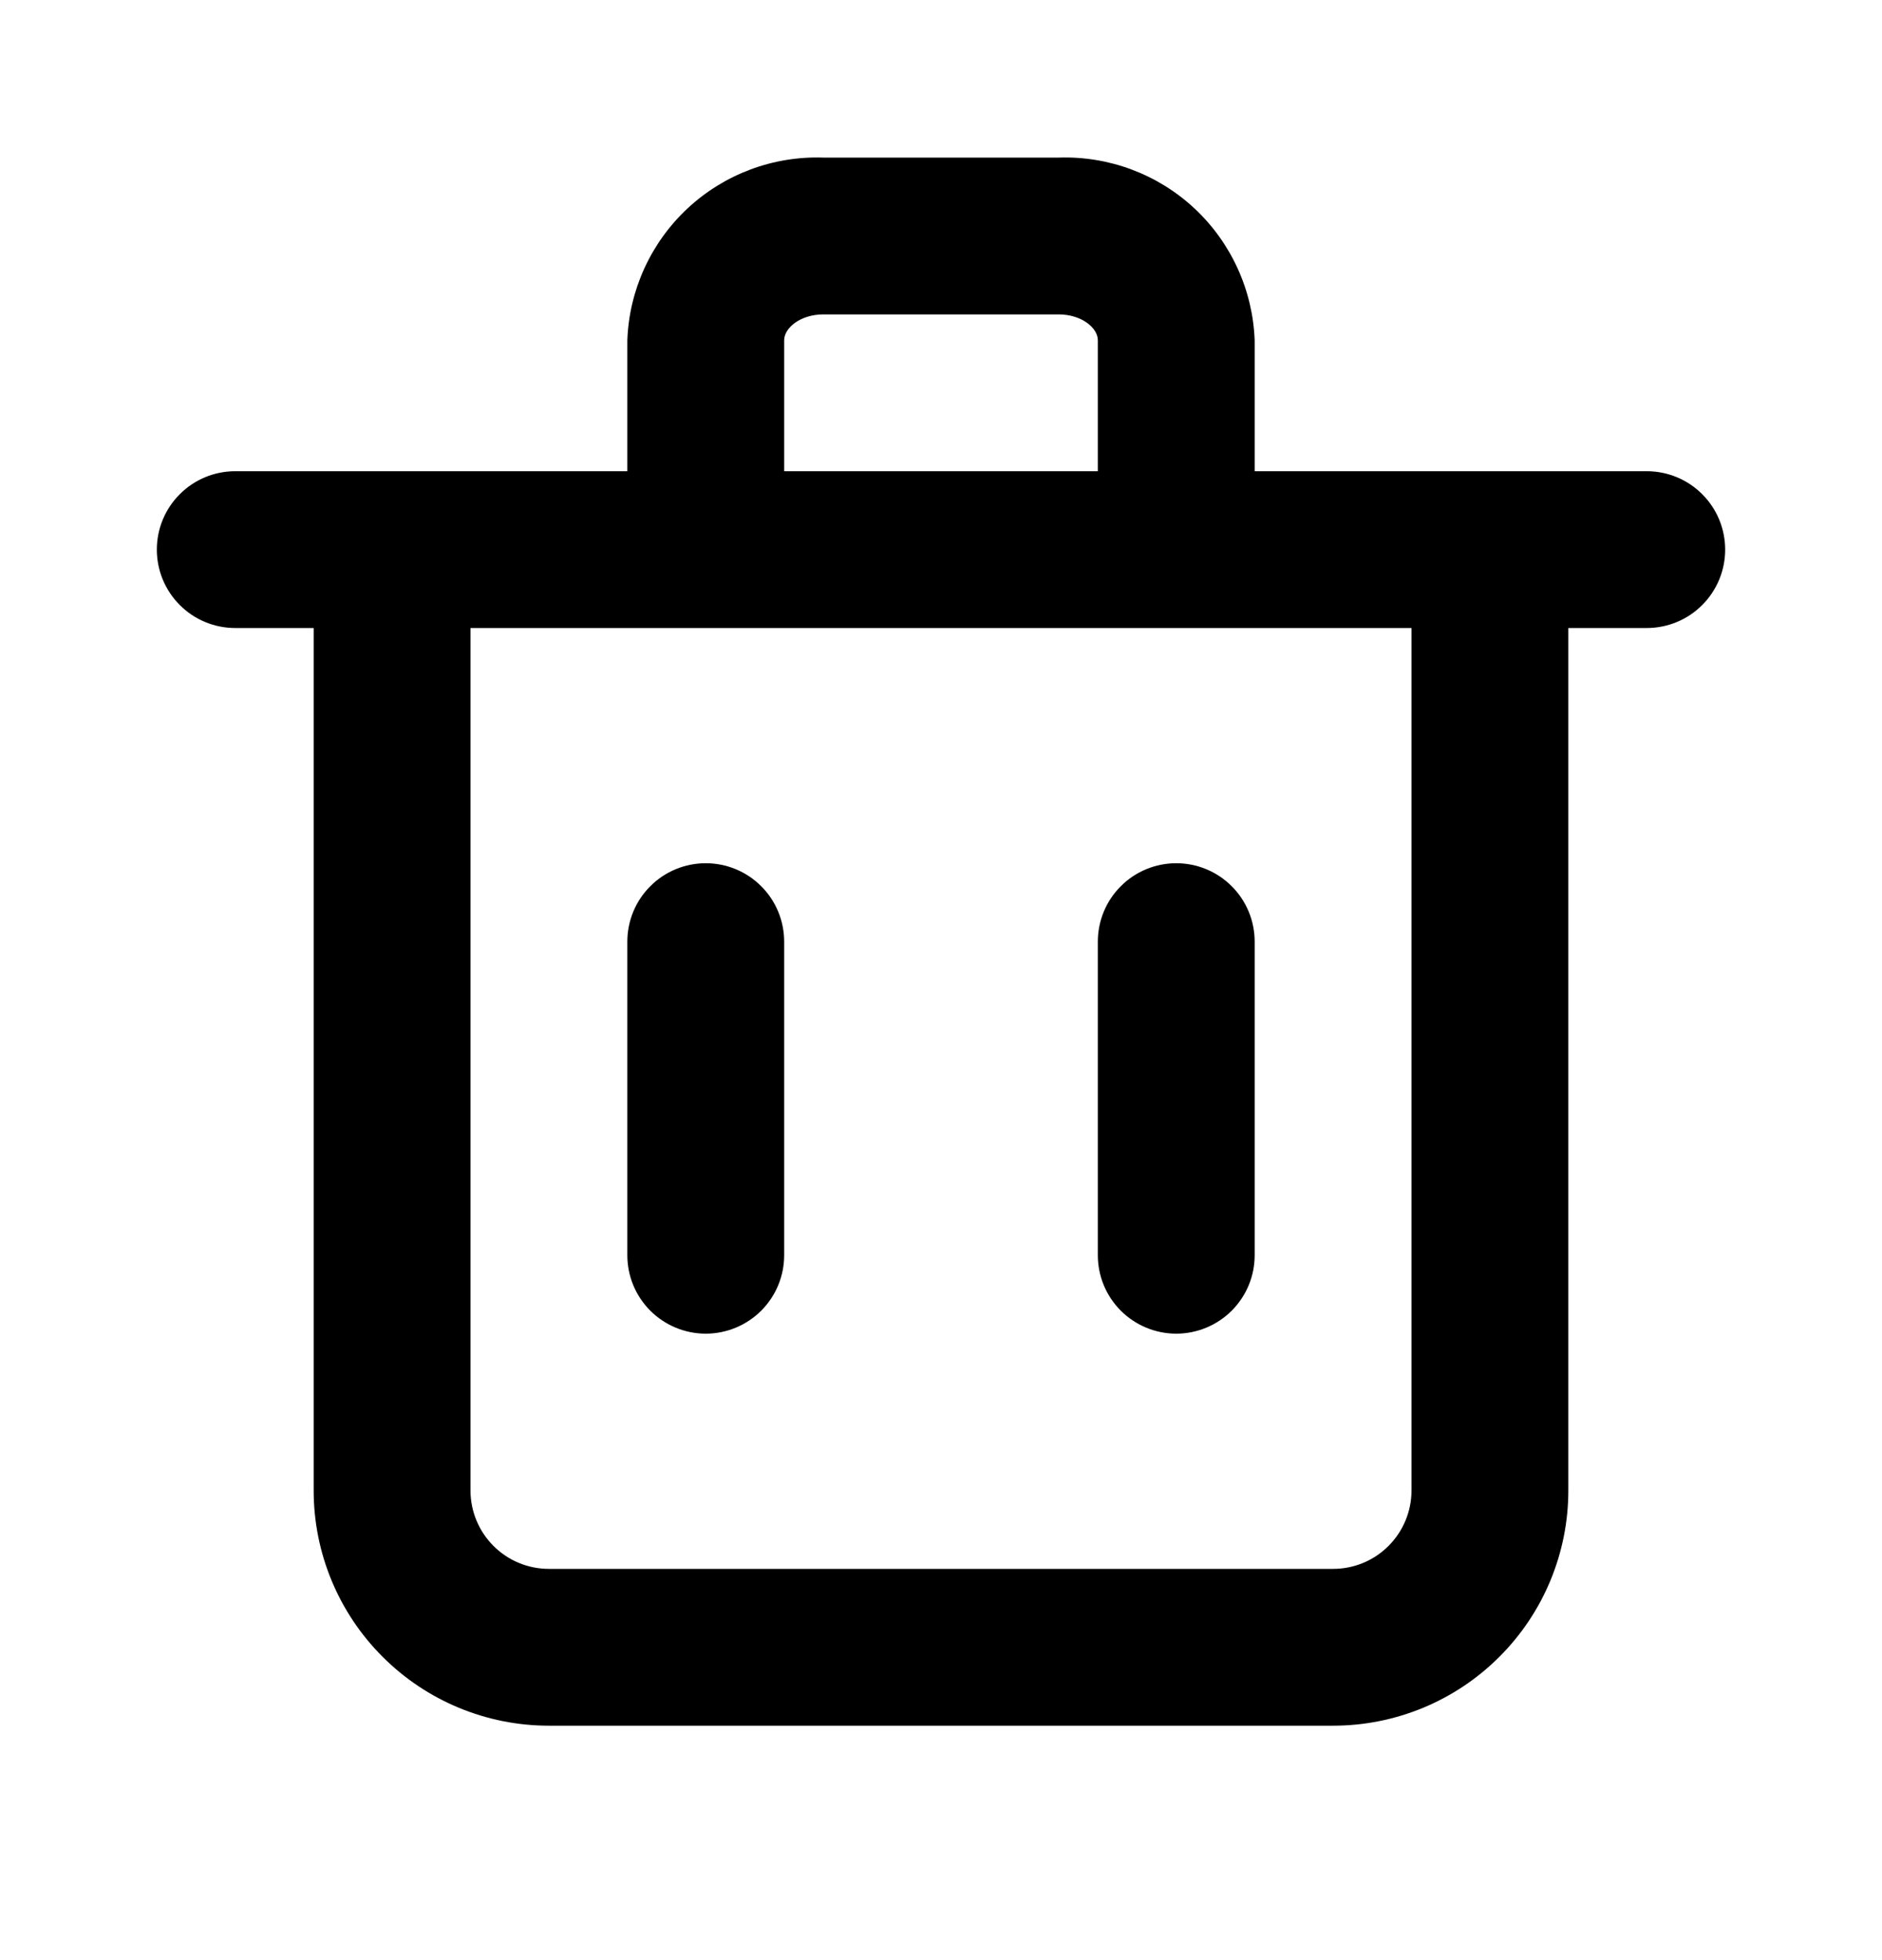 <svg width="24" height="25" viewBox="0 0 24 25" fill="none" xmlns="http://www.w3.org/2000/svg">
<path d="M21 6.01H16V4.34C15.976 3.7 15.7 3.095 15.232 2.658C14.763 2.221 14.14 1.988 13.5 2.01H10.5C9.86 1.988 9.237 2.221 8.768 2.658C8.3 3.095 8.023 3.7 8 4.34V6.01H3C2.735 6.01 2.48 6.115 2.293 6.303C2.105 6.49 2 6.745 2 7.01C2 7.275 2.105 7.529 2.293 7.717C2.48 7.905 2.735 8.01 3 8.01H4V19.01C4 19.806 4.316 20.569 4.879 21.131C5.441 21.694 6.204 22.01 7 22.01H17C17.796 22.01 18.559 21.694 19.121 21.131C19.684 20.569 20 19.806 20 19.01V8.01H21C21.265 8.01 21.52 7.905 21.707 7.717C21.895 7.529 22 7.275 22 7.01C22 6.745 21.895 6.49 21.707 6.303C21.52 6.115 21.265 6.01 21 6.01ZM10 4.34C10 4.18 10.21 4.01 10.5 4.01H13.5C13.79 4.01 14 4.18 14 4.34V6.01H10V4.34ZM18 19.01C18 19.275 17.895 19.529 17.707 19.717C17.52 19.905 17.265 20.01 17 20.01H7C6.735 20.01 6.48 19.905 6.293 19.717C6.105 19.529 6 19.275 6 19.01V8.01H18V19.01Z" fill="currentColor"/>
<path d="M9 17.01C9.265 17.01 9.52 16.904 9.707 16.717C9.895 16.529 10 16.275 10 16.01V12.01C10 11.745 9.895 11.49 9.707 11.303C9.52 11.115 9.265 11.01 9 11.01C8.735 11.01 8.48 11.115 8.293 11.303C8.105 11.49 8 11.745 8 12.01V16.01C8 16.275 8.105 16.529 8.293 16.717C8.48 16.904 8.735 17.01 9 17.01Z" fill="currentColor"/>
<path d="M15 17.01C15.265 17.01 15.52 16.904 15.707 16.717C15.895 16.529 16 16.275 16 16.01V12.01C16 11.745 15.895 11.49 15.707 11.303C15.52 11.115 15.265 11.01 15 11.01C14.735 11.01 14.48 11.115 14.293 11.303C14.105 11.49 14 11.745 14 12.01V16.01C14 16.275 14.105 16.529 14.293 16.717C14.48 16.904 14.735 17.01 15 17.01Z" fill="currentColor"/>
</svg>
